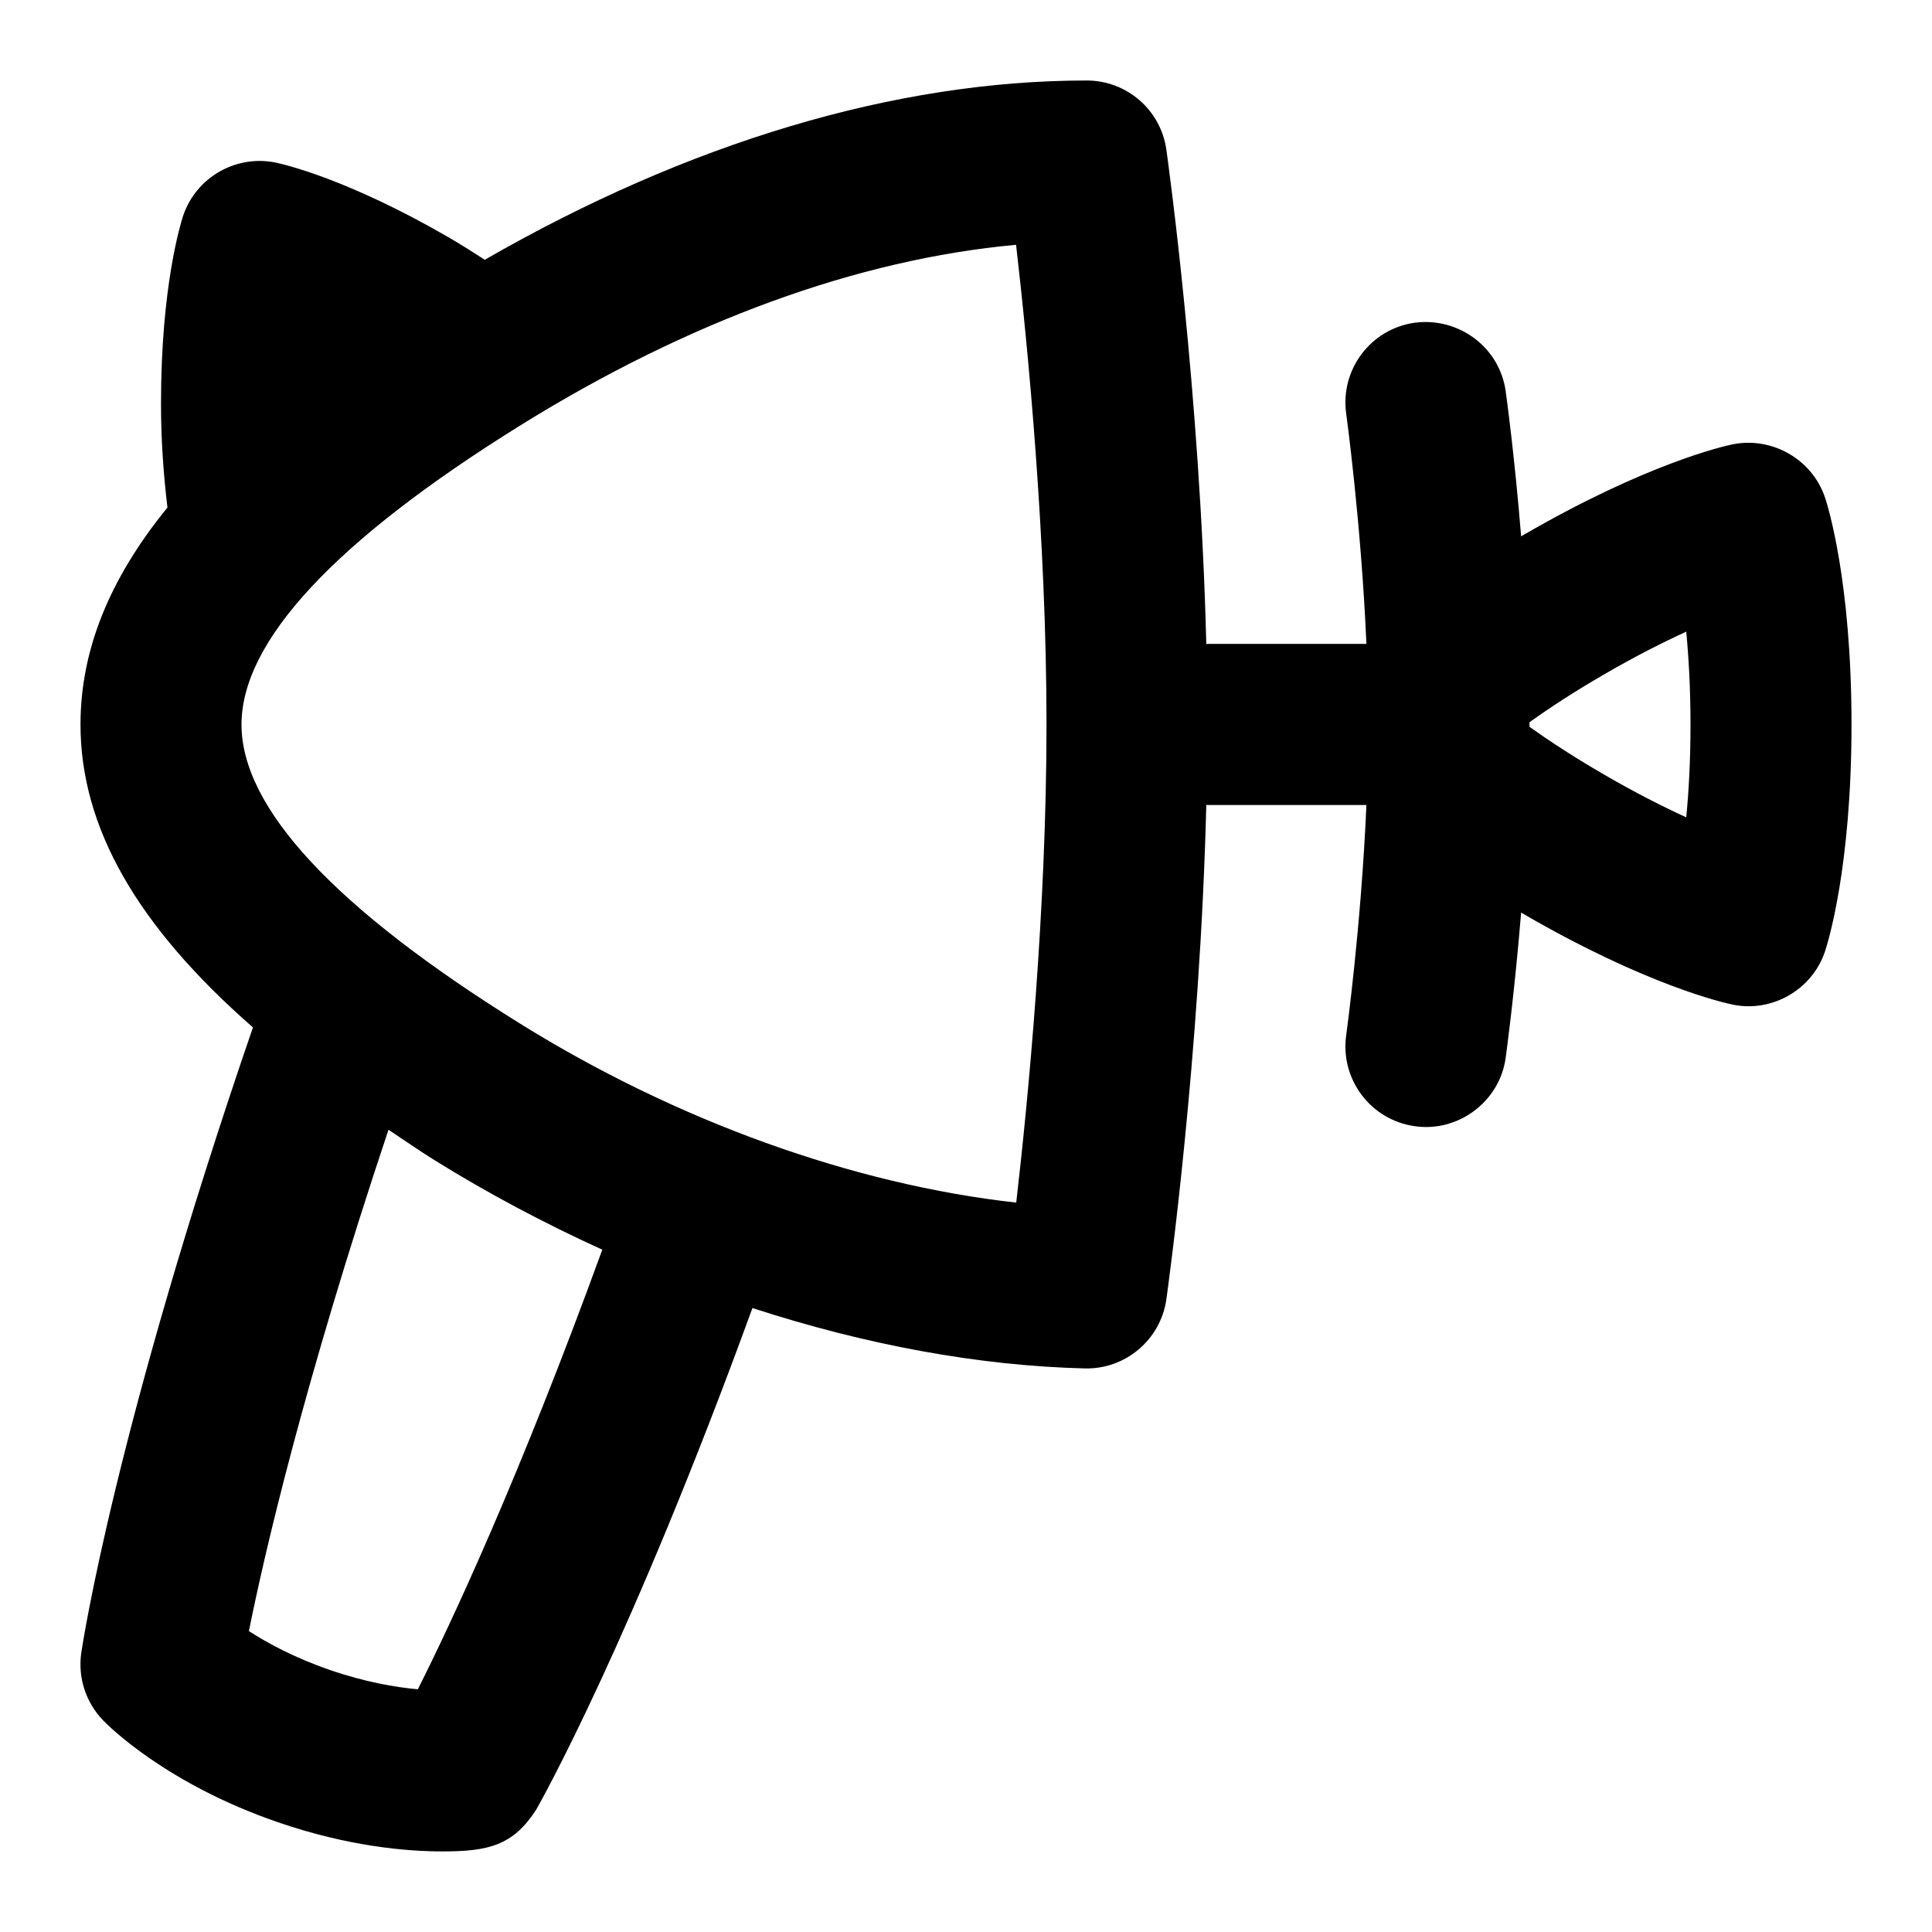 <svg id="Layer_1" viewBox="0 0 24 24" xmlns="http://www.w3.org/2000/svg" data-name="Layer 1"><path d="m22.672 6.184c-.16-.481-.661-.763-1.151-.664-.104.022-1.063.236-2.602 1.129-.008.005-.015.009-.023.014-.082-1.011-.185-1.753-.192-1.804-.076-.546-.584-.922-1.13-.85-.547.077-.928.583-.851 1.13.002.016.185 1.346.251 2.86h-1.975s-.009.003-.014.003c-.077-3.129-.477-6.009-.496-6.142-.069-.494-.492-.86-.99-.86-2.38 0-4.951.774-7.477 2.227-.14-.09-.278-.179-.443-.275-1.265-.734-2.066-.914-2.153-.932-.494-.102-.991.182-1.152.663-.027.084-.274.867-.274 2.33 0 .461.032.888.08 1.292-.728.893-1.08 1.781-1.08 2.695 0 1.277.702 2.503 2.142 3.763-1.71 4.979-2.115 7.654-2.132 7.766-.045.308.055.619.271.842.077.08.793.79 2.164 1.263.883.305 1.612.365 2.05.365.576 0 .878-.074 1.166-.519.05-.088 1.171-2.072 2.686-6.231 1.401.456 2.81.718 4.127.75.505.014.945-.357 1.015-.86.019-.133.419-3.013.496-6.142.005 0 .009.003.014.003h1.975c-.066 1.514-.249 2.844-.251 2.86-.077.547.304 1.053.851 1.13.535.079 1.055-.301 1.13-.85.007-.051.109-.793.192-1.804.008.005.015.009.023.014 1.537.893 2.497 1.107 2.602 1.129.485.103.992-.18 1.151-.664.033-.101.328-1.039.328-2.816s-.295-2.715-.328-2.816zm-17.482 14.801c-.275-.025-.653-.089-1.092-.24s-.775-.334-1.006-.483c.189-.943.679-3.071 1.734-6.228.189.125.367.25.57.377.672.418 1.372.788 2.086 1.113-1.034 2.841-1.883 4.65-2.292 5.462zm7.434-6.046c-2.017-.223-4.218-1.012-6.171-2.228-2.291-1.426-3.453-2.674-3.453-3.71s1.162-2.284 3.453-3.71c2.092-1.302 4.206-2.071 6.169-2.25.145 1.256.378 3.641.378 5.959 0 2.305-.23 4.677-.376 5.939zm8.323-4.786c-.287-.131-.632-.305-1.024-.533-.372-.215-.675-.415-.923-.591 0-.01 0-.019 0-.029s0-.019 0-.029c.248-.176.551-.376.923-.591.394-.229.737-.402 1.024-.533.03.314.053.699.053 1.153s-.022.839-.053 1.153z"/></svg>